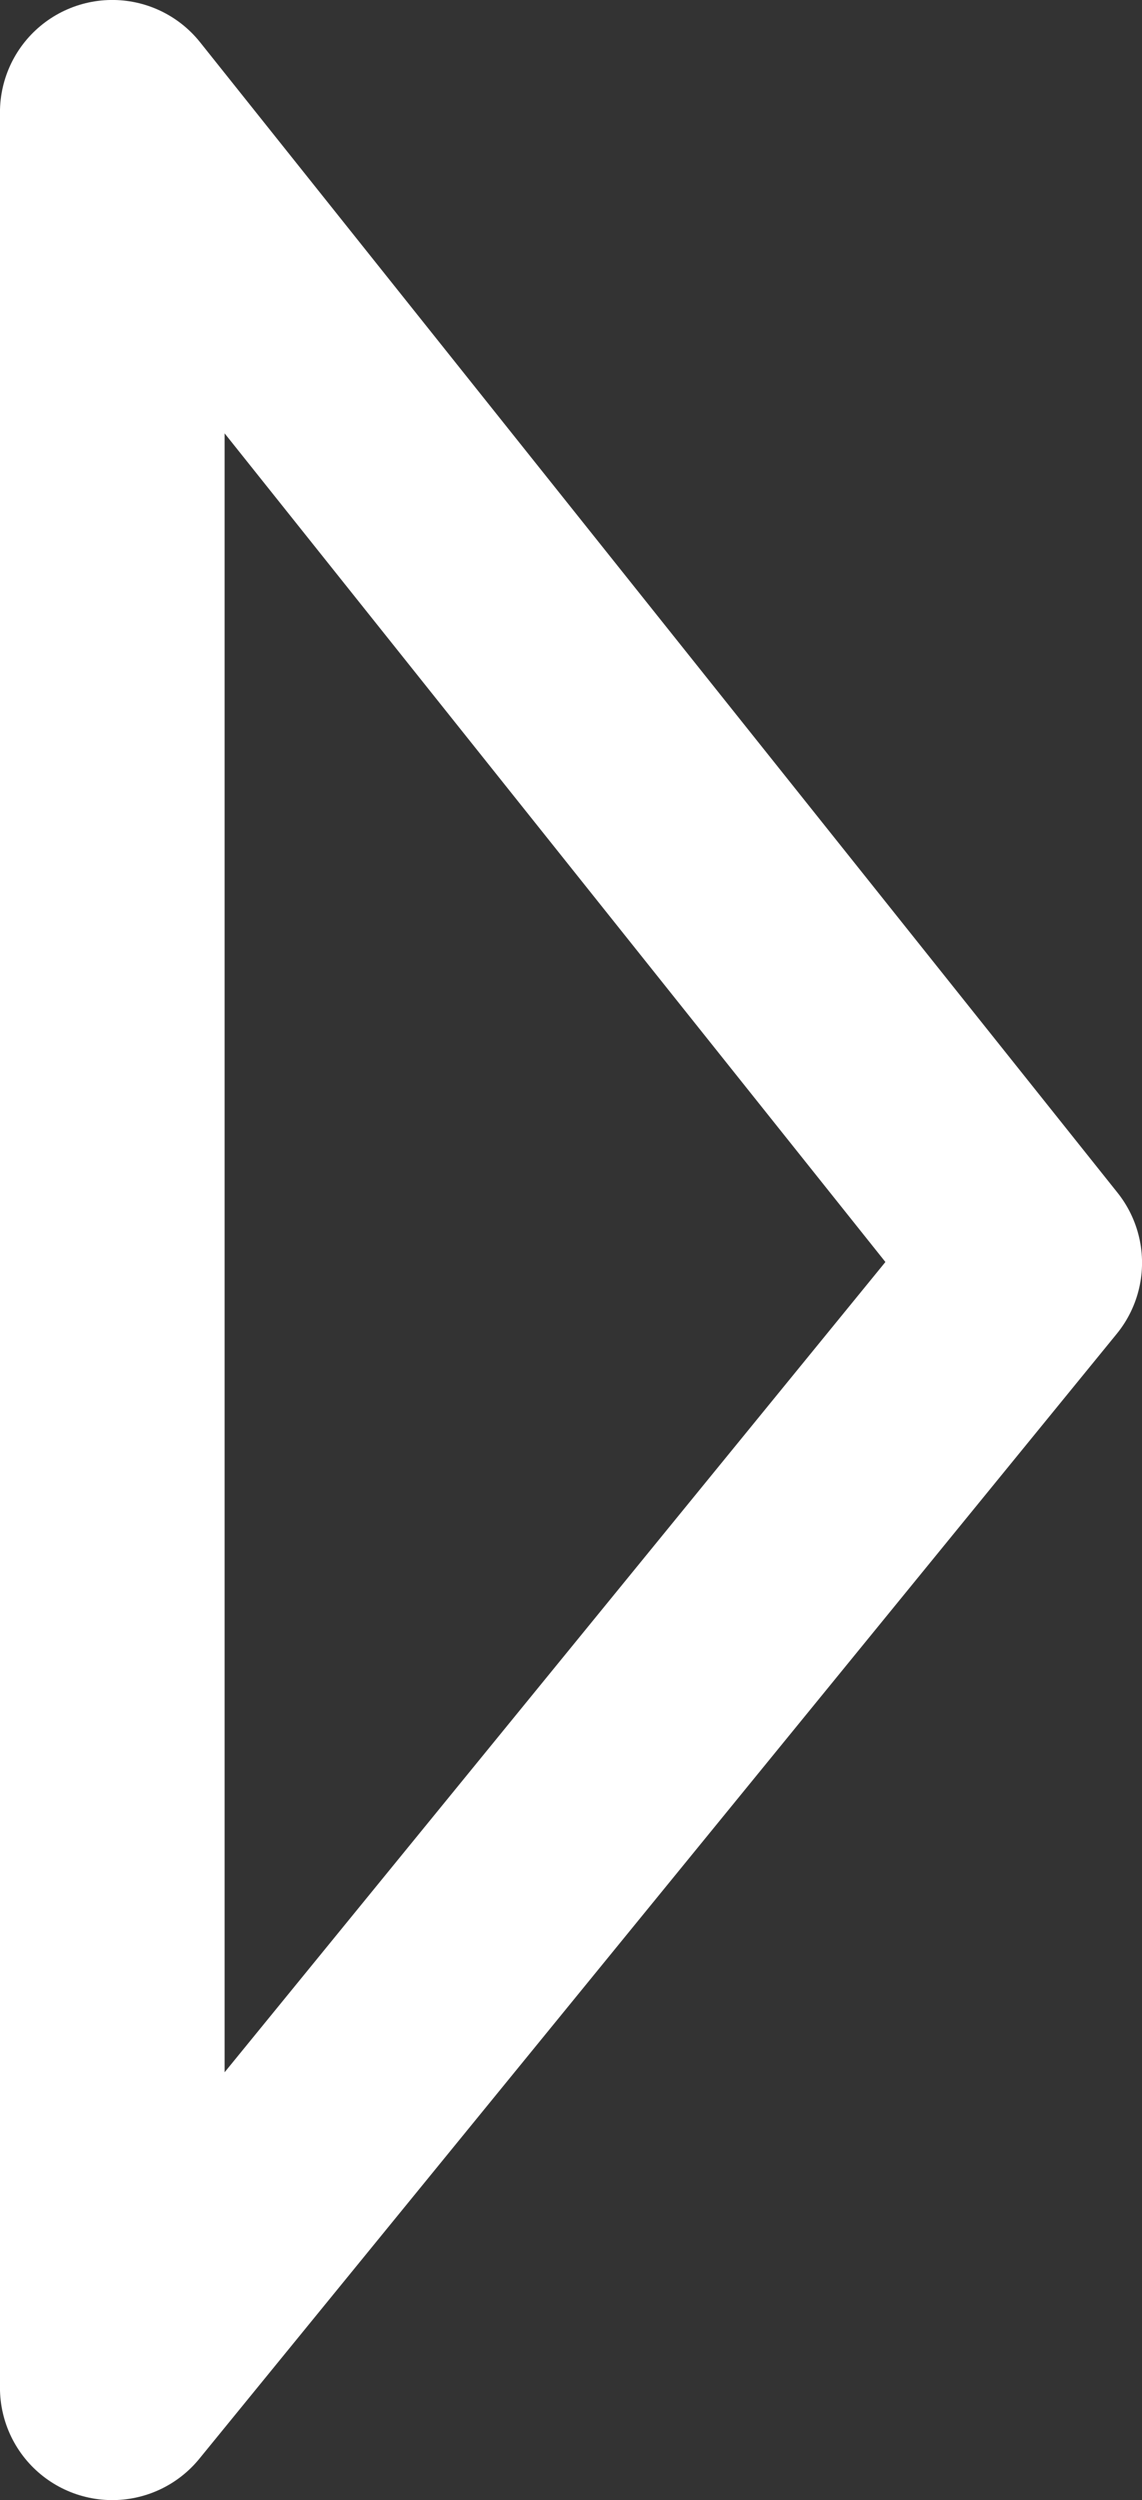 <svg width="17.107" height="37.438" viewBox="0 0 17.107 37.438" fill="none" xmlns="http://www.w3.org/2000/svg" xmlns:xlink="http://www.w3.org/1999/xlink">
	<rect x="0" y="0" width="17.107" height="37.438" fill="#333333" stroke="none"/>
	<desc>
			Created with Pixso.
	</desc>
	<defs/>
	<path id="switch" d="M1.682 1.682L15.425 18.91L1.682 35.756L1.682 1.682Z" stroke="#FFFFFF" stroke-opacity="1" stroke-width="3.365" stroke-linejoin="round"/>
</svg>
